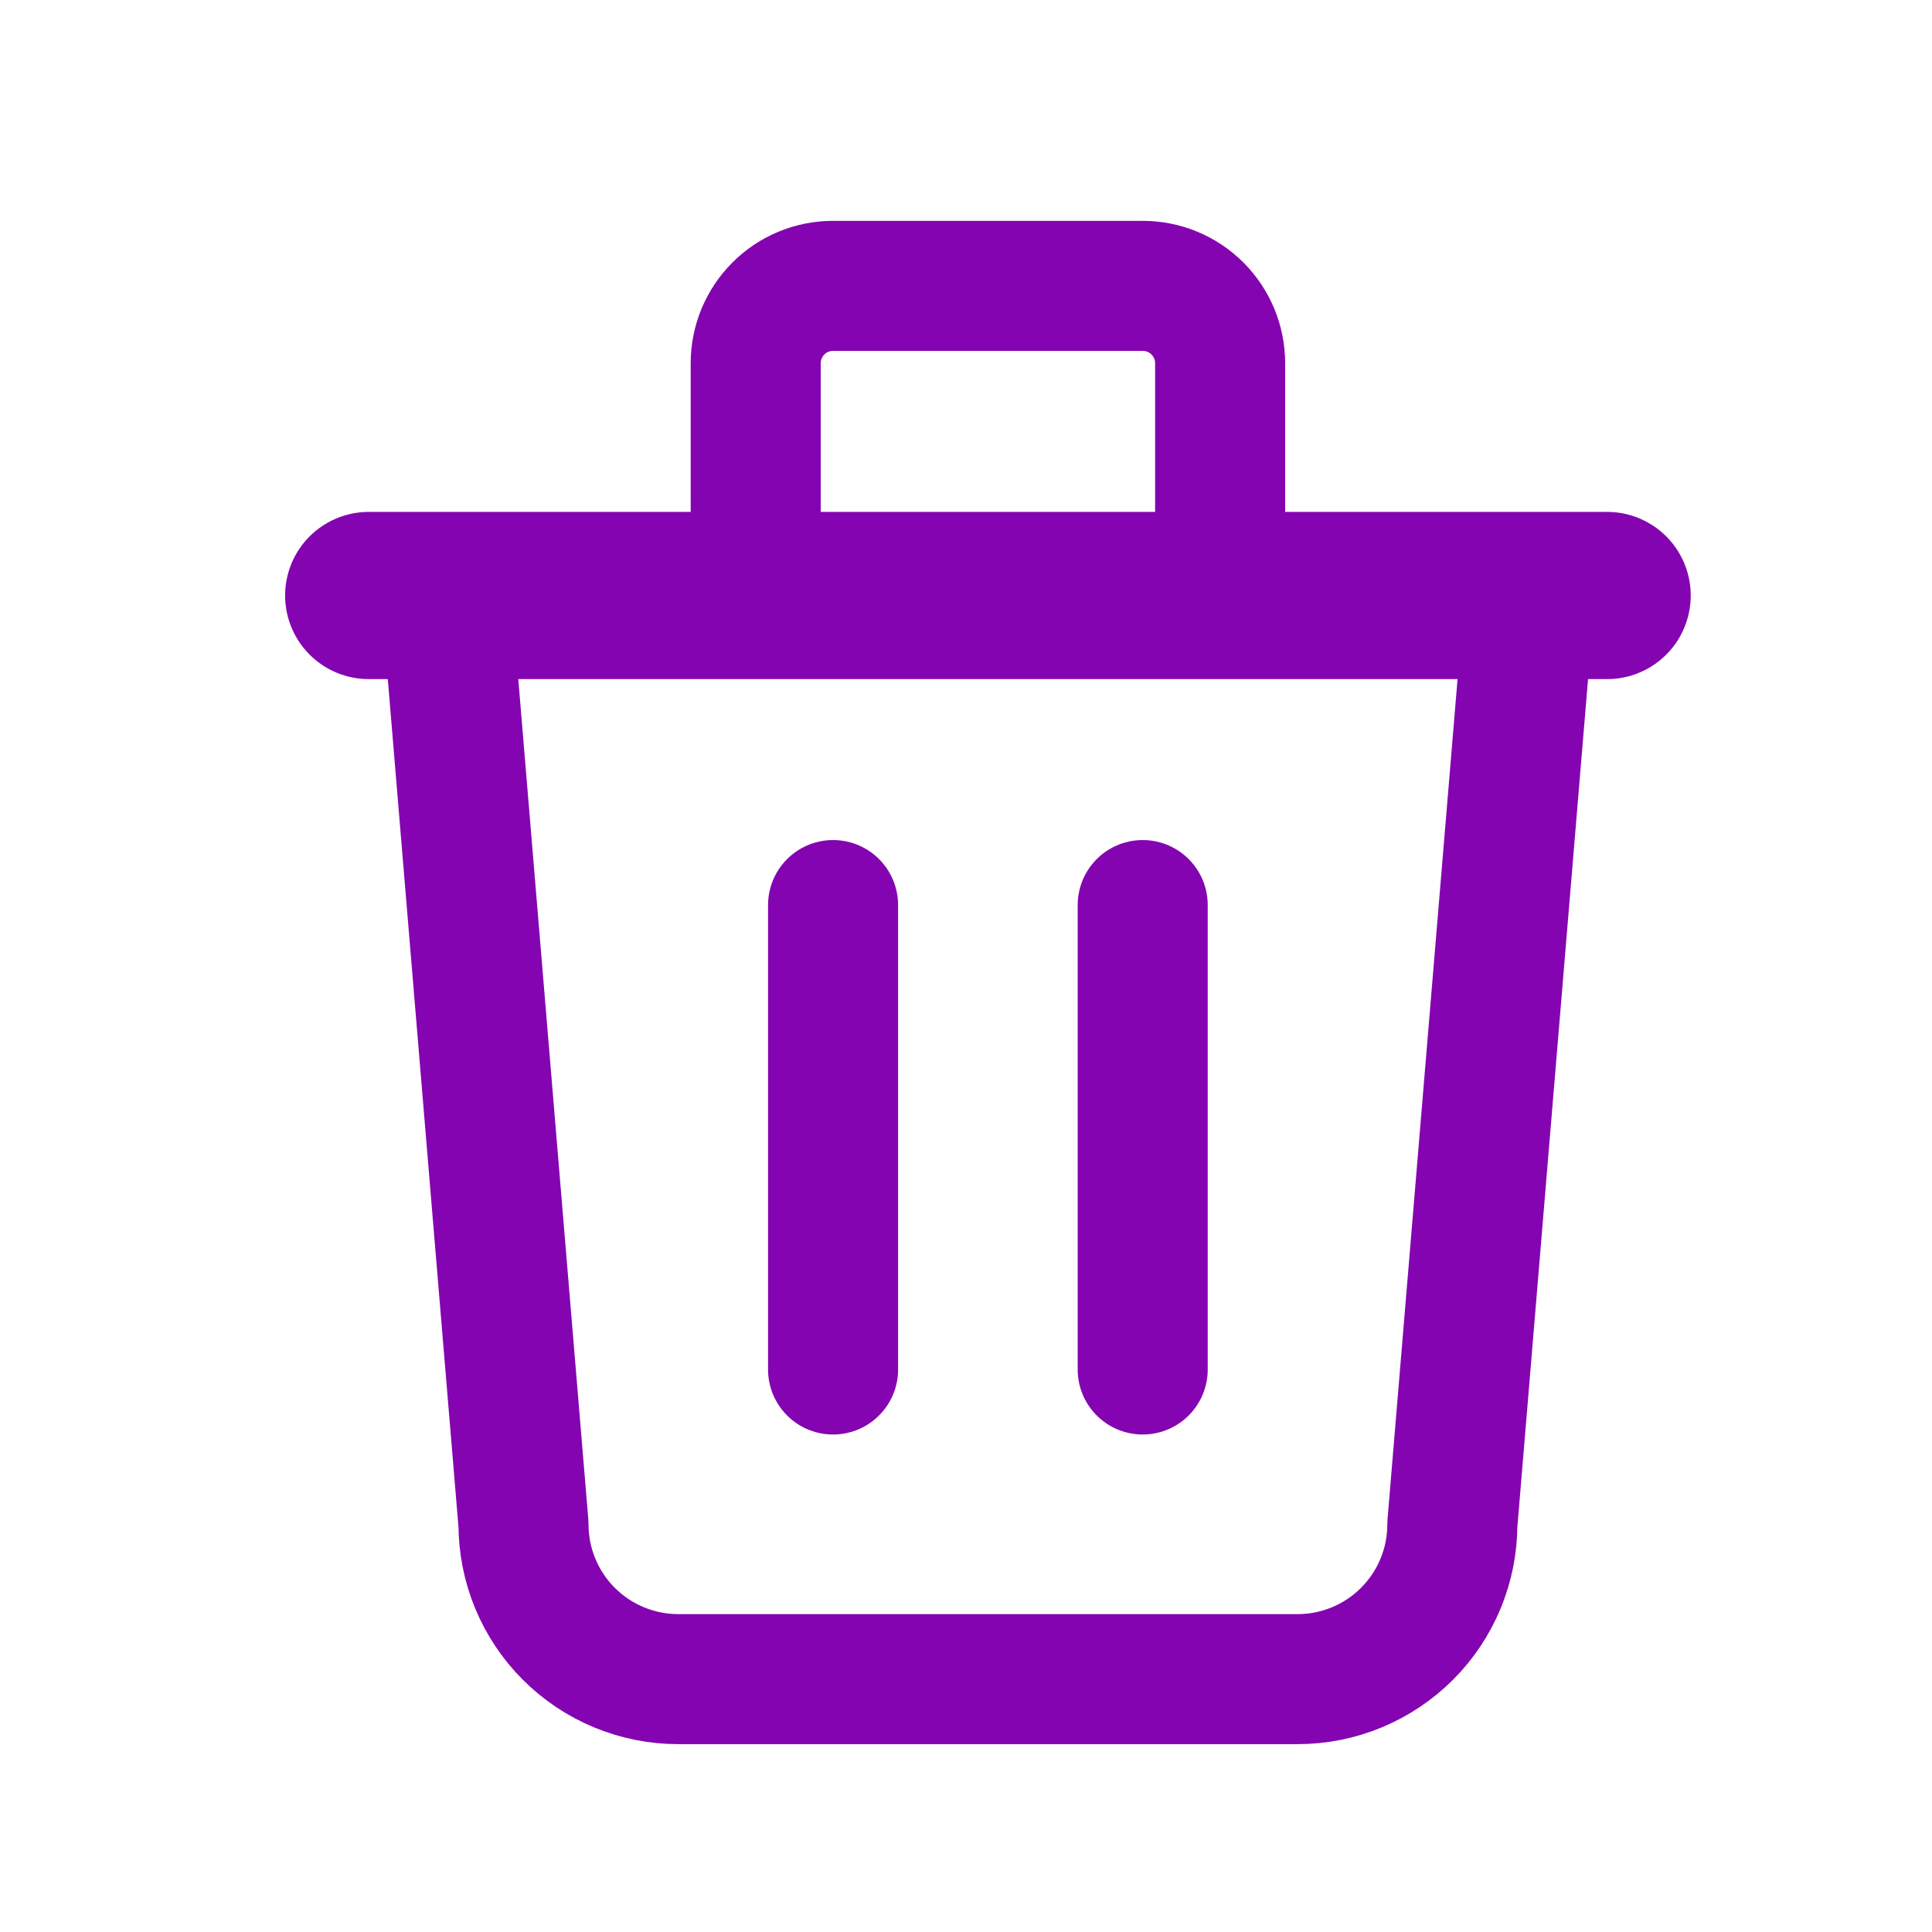 <svg width="26" height="26" viewBox="0 0 26 26" fill="none" xmlns="http://www.w3.org/2000/svg">
<g clip-path="url(#clip0_2073_5618)">
<path d="M4.962 8.014H21.628" stroke="#8404B1" stroke-width="2.25" stroke-linecap="round" stroke-linejoin="round"/>
<path d="M11.211 12.18V18.43" stroke="#8404B1" stroke-width="1.75" stroke-linecap="round" stroke-linejoin="round"/>
<path d="M15.378 12.18V18.43" stroke="#8404B1" stroke-width="1.75" stroke-linecap="round" stroke-linejoin="round"/>
<path d="M6.003 8.014L7.045 20.514C7.045 21.066 7.264 21.596 7.655 21.987C8.046 22.378 8.576 22.597 9.128 22.597H17.462C18.014 22.597 18.544 22.378 18.935 21.987C19.326 21.596 19.545 21.066 19.545 20.514L20.587 8.014" stroke="#8404B1" stroke-width="1.75" stroke-linecap="round" stroke-linejoin="round"/>
<path d="M10.17 8.013V4.888C10.17 4.612 10.28 4.347 10.475 4.152C10.67 3.956 10.935 3.847 11.212 3.847H15.378C15.655 3.847 15.919 3.956 16.115 4.152C16.31 4.347 16.42 4.612 16.42 4.888V8.013" stroke="#8404B1" stroke-width="1.75" stroke-linecap="round" stroke-linejoin="round"/>
</g>
<defs>
<clipPath id="clip0_2073_5618">
<rect width="25" height="25" fill="white" transform="translate(0.795 0.722)"/>
</clipPath>
</defs>
</svg>
